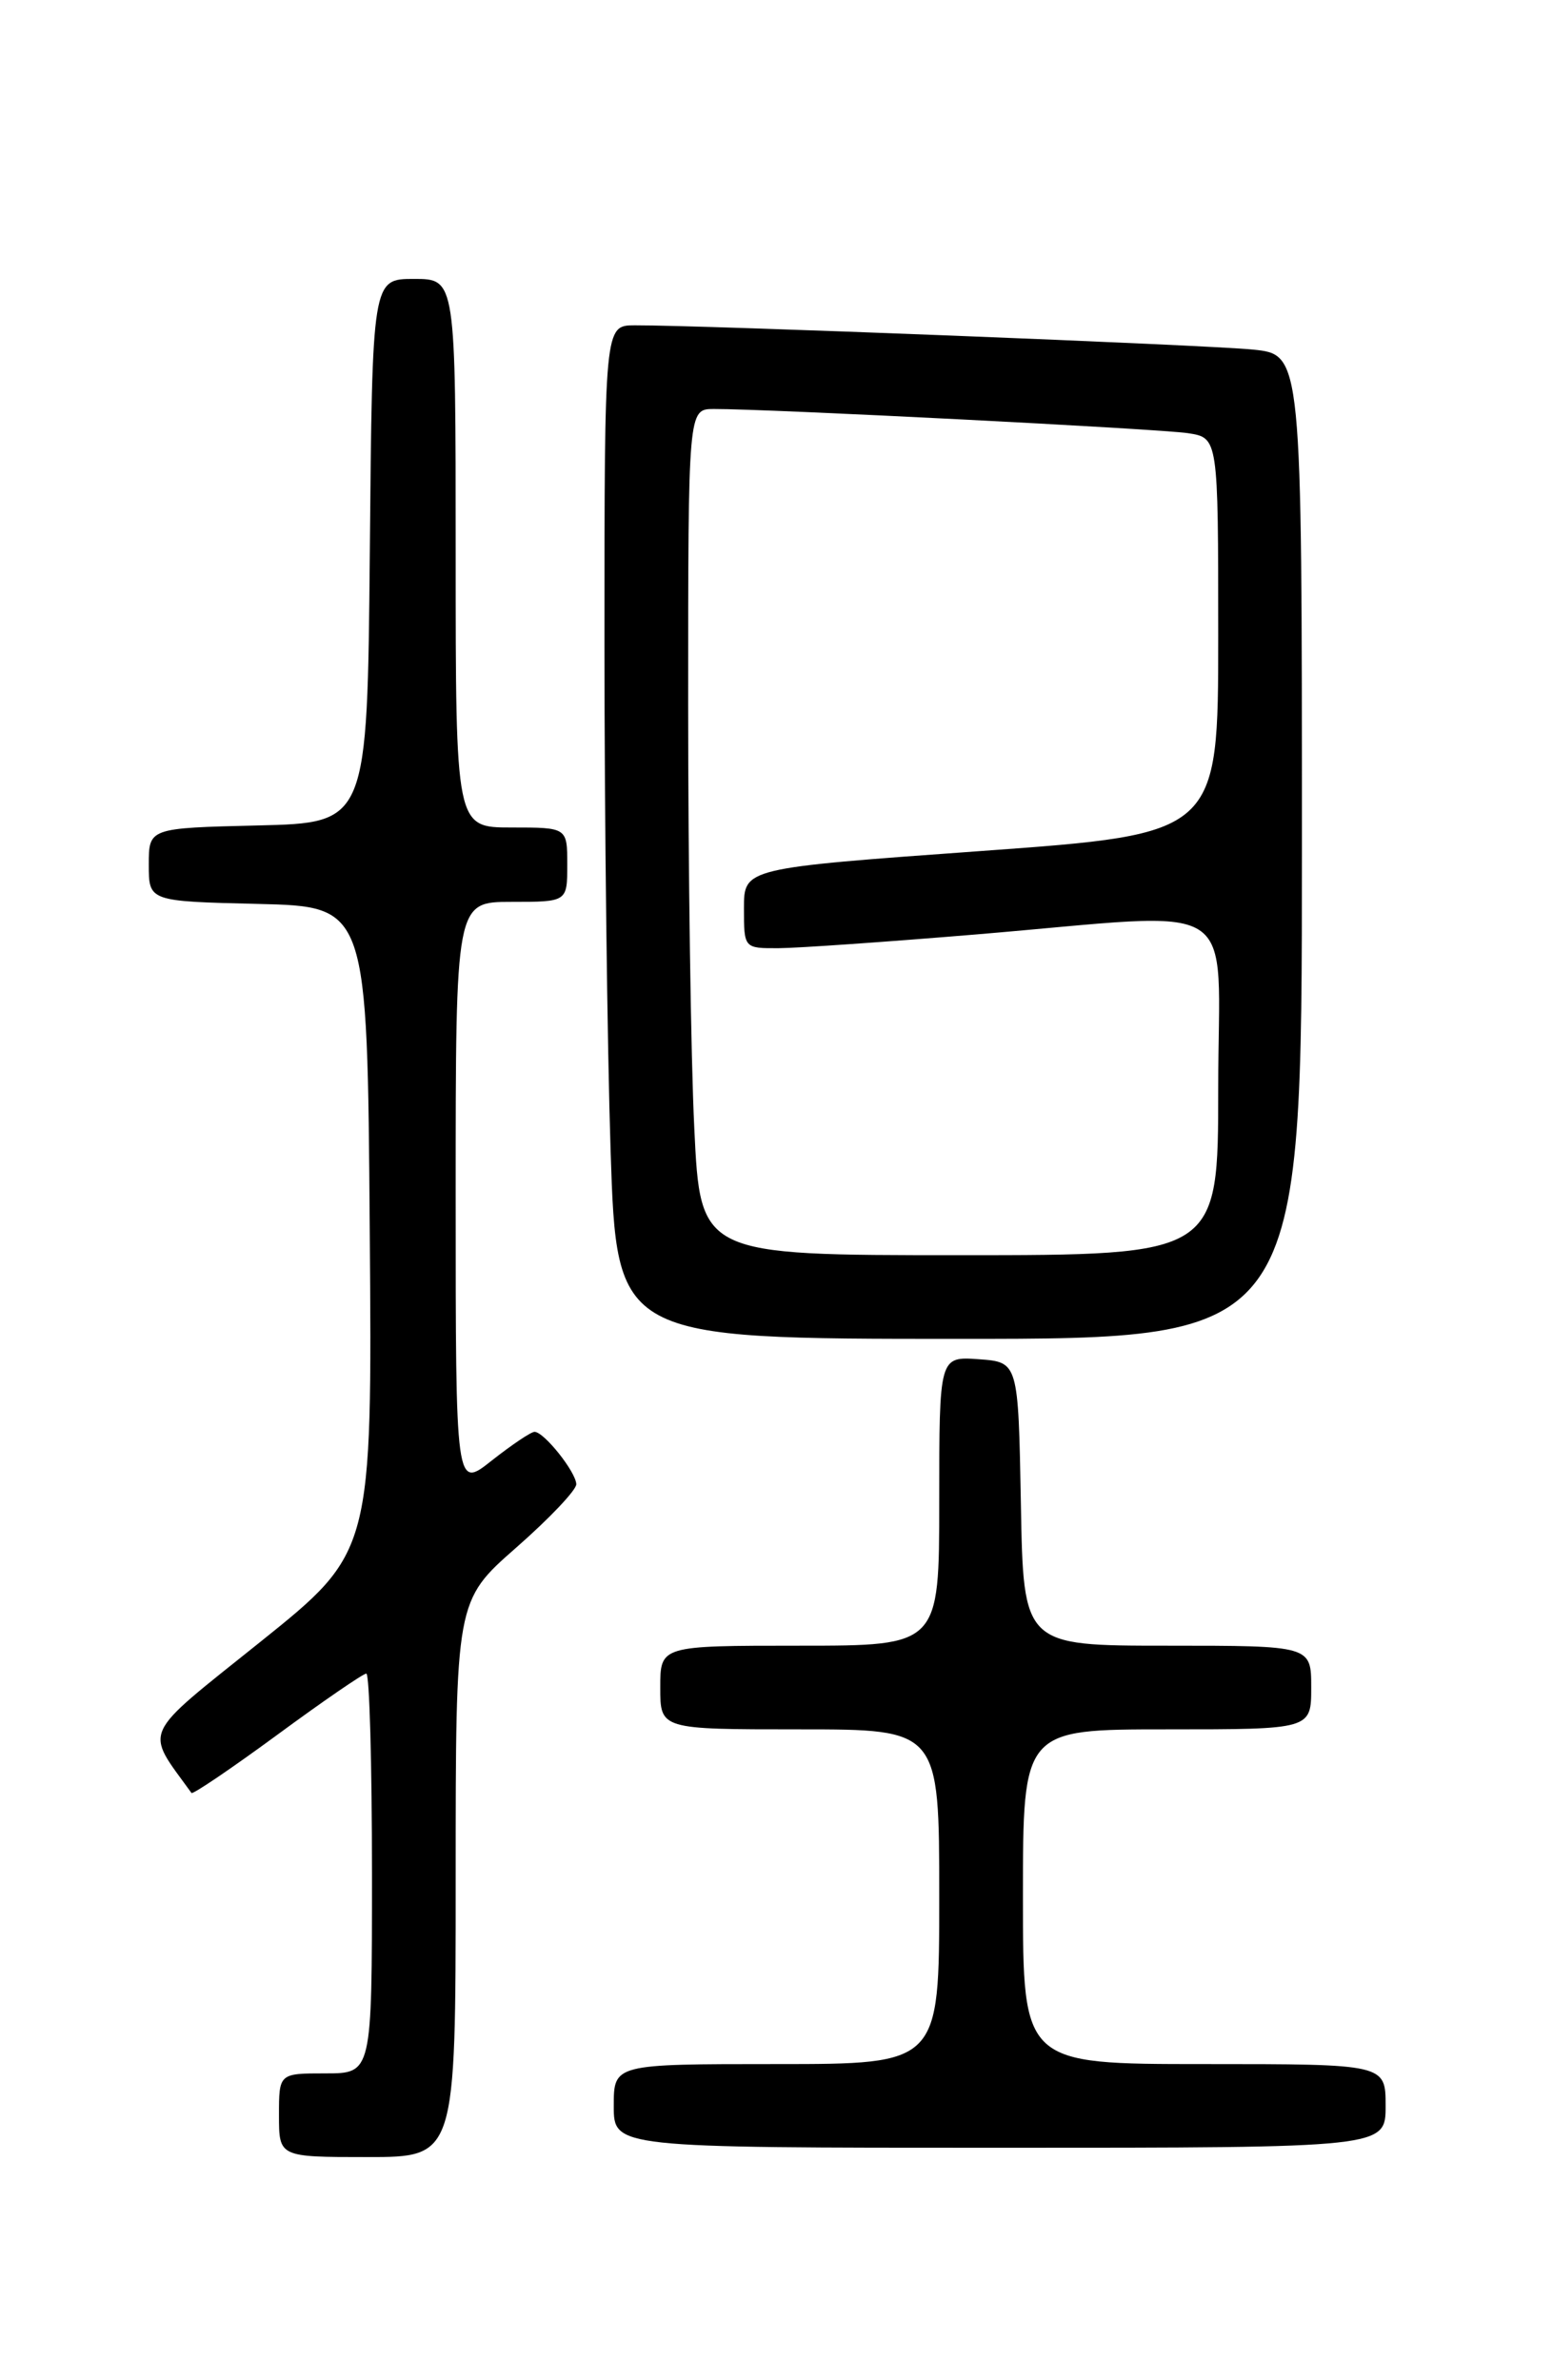 <?xml version="1.0" encoding="UTF-8" standalone="no"?>
<!DOCTYPE svg PUBLIC "-//W3C//DTD SVG 1.1//EN" "http://www.w3.org/Graphics/SVG/1.1/DTD/svg11.dtd" >
<svg xmlns="http://www.w3.org/2000/svg" xmlns:xlink="http://www.w3.org/1999/xlink" version="1.1" viewBox="0 0 167 256">
 <g >
 <path fill="currentColor"
d=" M 49.00 202.08 C 49.00 172.17 49.00 172.17 55.50 166.46 C 59.08 163.32 61.99 160.25 61.97 159.63 C 61.93 158.31 58.50 154.00 57.48 154.00 C 57.10 154.00 55.04 155.39 52.89 157.08 C 49.00 160.17 49.00 160.17 49.00 128.58 C 49.00 97.00 49.00 97.00 55.00 97.00 C 61.00 97.00 61.00 97.00 61.00 93.00 C 61.00 89.00 61.00 89.00 55.00 89.00 C 49.00 89.00 49.00 89.00 49.00 59.50 C 49.00 30.00 49.00 30.00 44.52 30.00 C 40.03 30.00 40.03 30.00 39.77 59.25 C 39.50 88.50 39.50 88.50 27.75 88.78 C 16.00 89.06 16.00 89.06 16.00 93.00 C 16.00 96.94 16.00 96.94 27.75 97.22 C 39.50 97.50 39.50 97.50 39.76 132.21 C 40.03 166.93 40.03 166.93 28.02 176.57 C 14.98 187.03 15.53 185.83 20.59 192.84 C 20.73 193.02 24.88 190.21 29.81 186.59 C 34.74 182.96 39.06 180.00 39.39 180.00 C 39.73 180.00 40.00 189.68 40.00 201.50 C 40.00 223.00 40.00 223.00 35.00 223.00 C 30.00 223.00 30.00 223.00 30.00 227.50 C 30.00 232.00 30.00 232.00 39.50 232.00 C 49.00 232.00 49.00 232.00 49.00 202.08 Z  M 149.00 226.50 C 149.00 222.00 149.00 222.00 129.50 222.00 C 110.00 222.00 110.00 222.00 110.00 204.00 C 110.00 186.00 110.00 186.00 125.50 186.00 C 141.00 186.00 141.00 186.00 141.00 181.50 C 141.00 177.00 141.00 177.00 125.53 177.00 C 110.05 177.00 110.05 177.00 109.78 161.75 C 109.50 146.50 109.50 146.50 105.25 146.19 C 101.00 145.89 101.00 145.89 101.00 161.44 C 101.00 177.00 101.00 177.00 86.00 177.00 C 71.00 177.00 71.00 177.00 71.00 181.50 C 71.00 186.00 71.00 186.00 86.00 186.00 C 101.00 186.00 101.00 186.00 101.00 204.00 C 101.00 222.00 101.00 222.00 83.50 222.00 C 66.00 222.00 66.00 222.00 66.00 226.50 C 66.00 231.00 66.00 231.00 107.50 231.00 C 149.00 231.00 149.00 231.00 149.00 226.50 Z  M 140.00 91.07 C 140.00 38.14 140.00 38.14 134.75 37.60 C 129.85 37.10 75.45 34.96 68.25 34.99 C 65.00 35.00 65.00 35.00 65.00 69.25 C 65.00 88.09 65.30 112.61 65.66 123.75 C 66.32 144.00 66.32 144.00 103.16 144.00 C 140.00 144.00 140.00 144.00 140.00 91.07 Z  M 74.66 121.34 C 74.29 113.83 74.00 93.35 74.00 75.84 C 74.00 44.00 74.00 44.00 76.75 43.99 C 82.58 43.97 124.67 46.12 127.75 46.59 C 131.00 47.09 131.00 47.09 131.00 68.39 C 131.00 89.69 131.00 89.69 105.50 91.53 C 80.00 93.37 80.00 93.37 80.00 97.69 C 80.00 102.00 80.00 102.00 83.75 101.98 C 85.81 101.97 95.38 101.30 105.00 100.50 C 134.11 98.07 131.00 96.10 131.00 117.00 C 131.00 135.00 131.00 135.00 103.16 135.00 C 75.31 135.00 75.31 135.00 74.66 121.34 Z "/>
</g>
</svg>